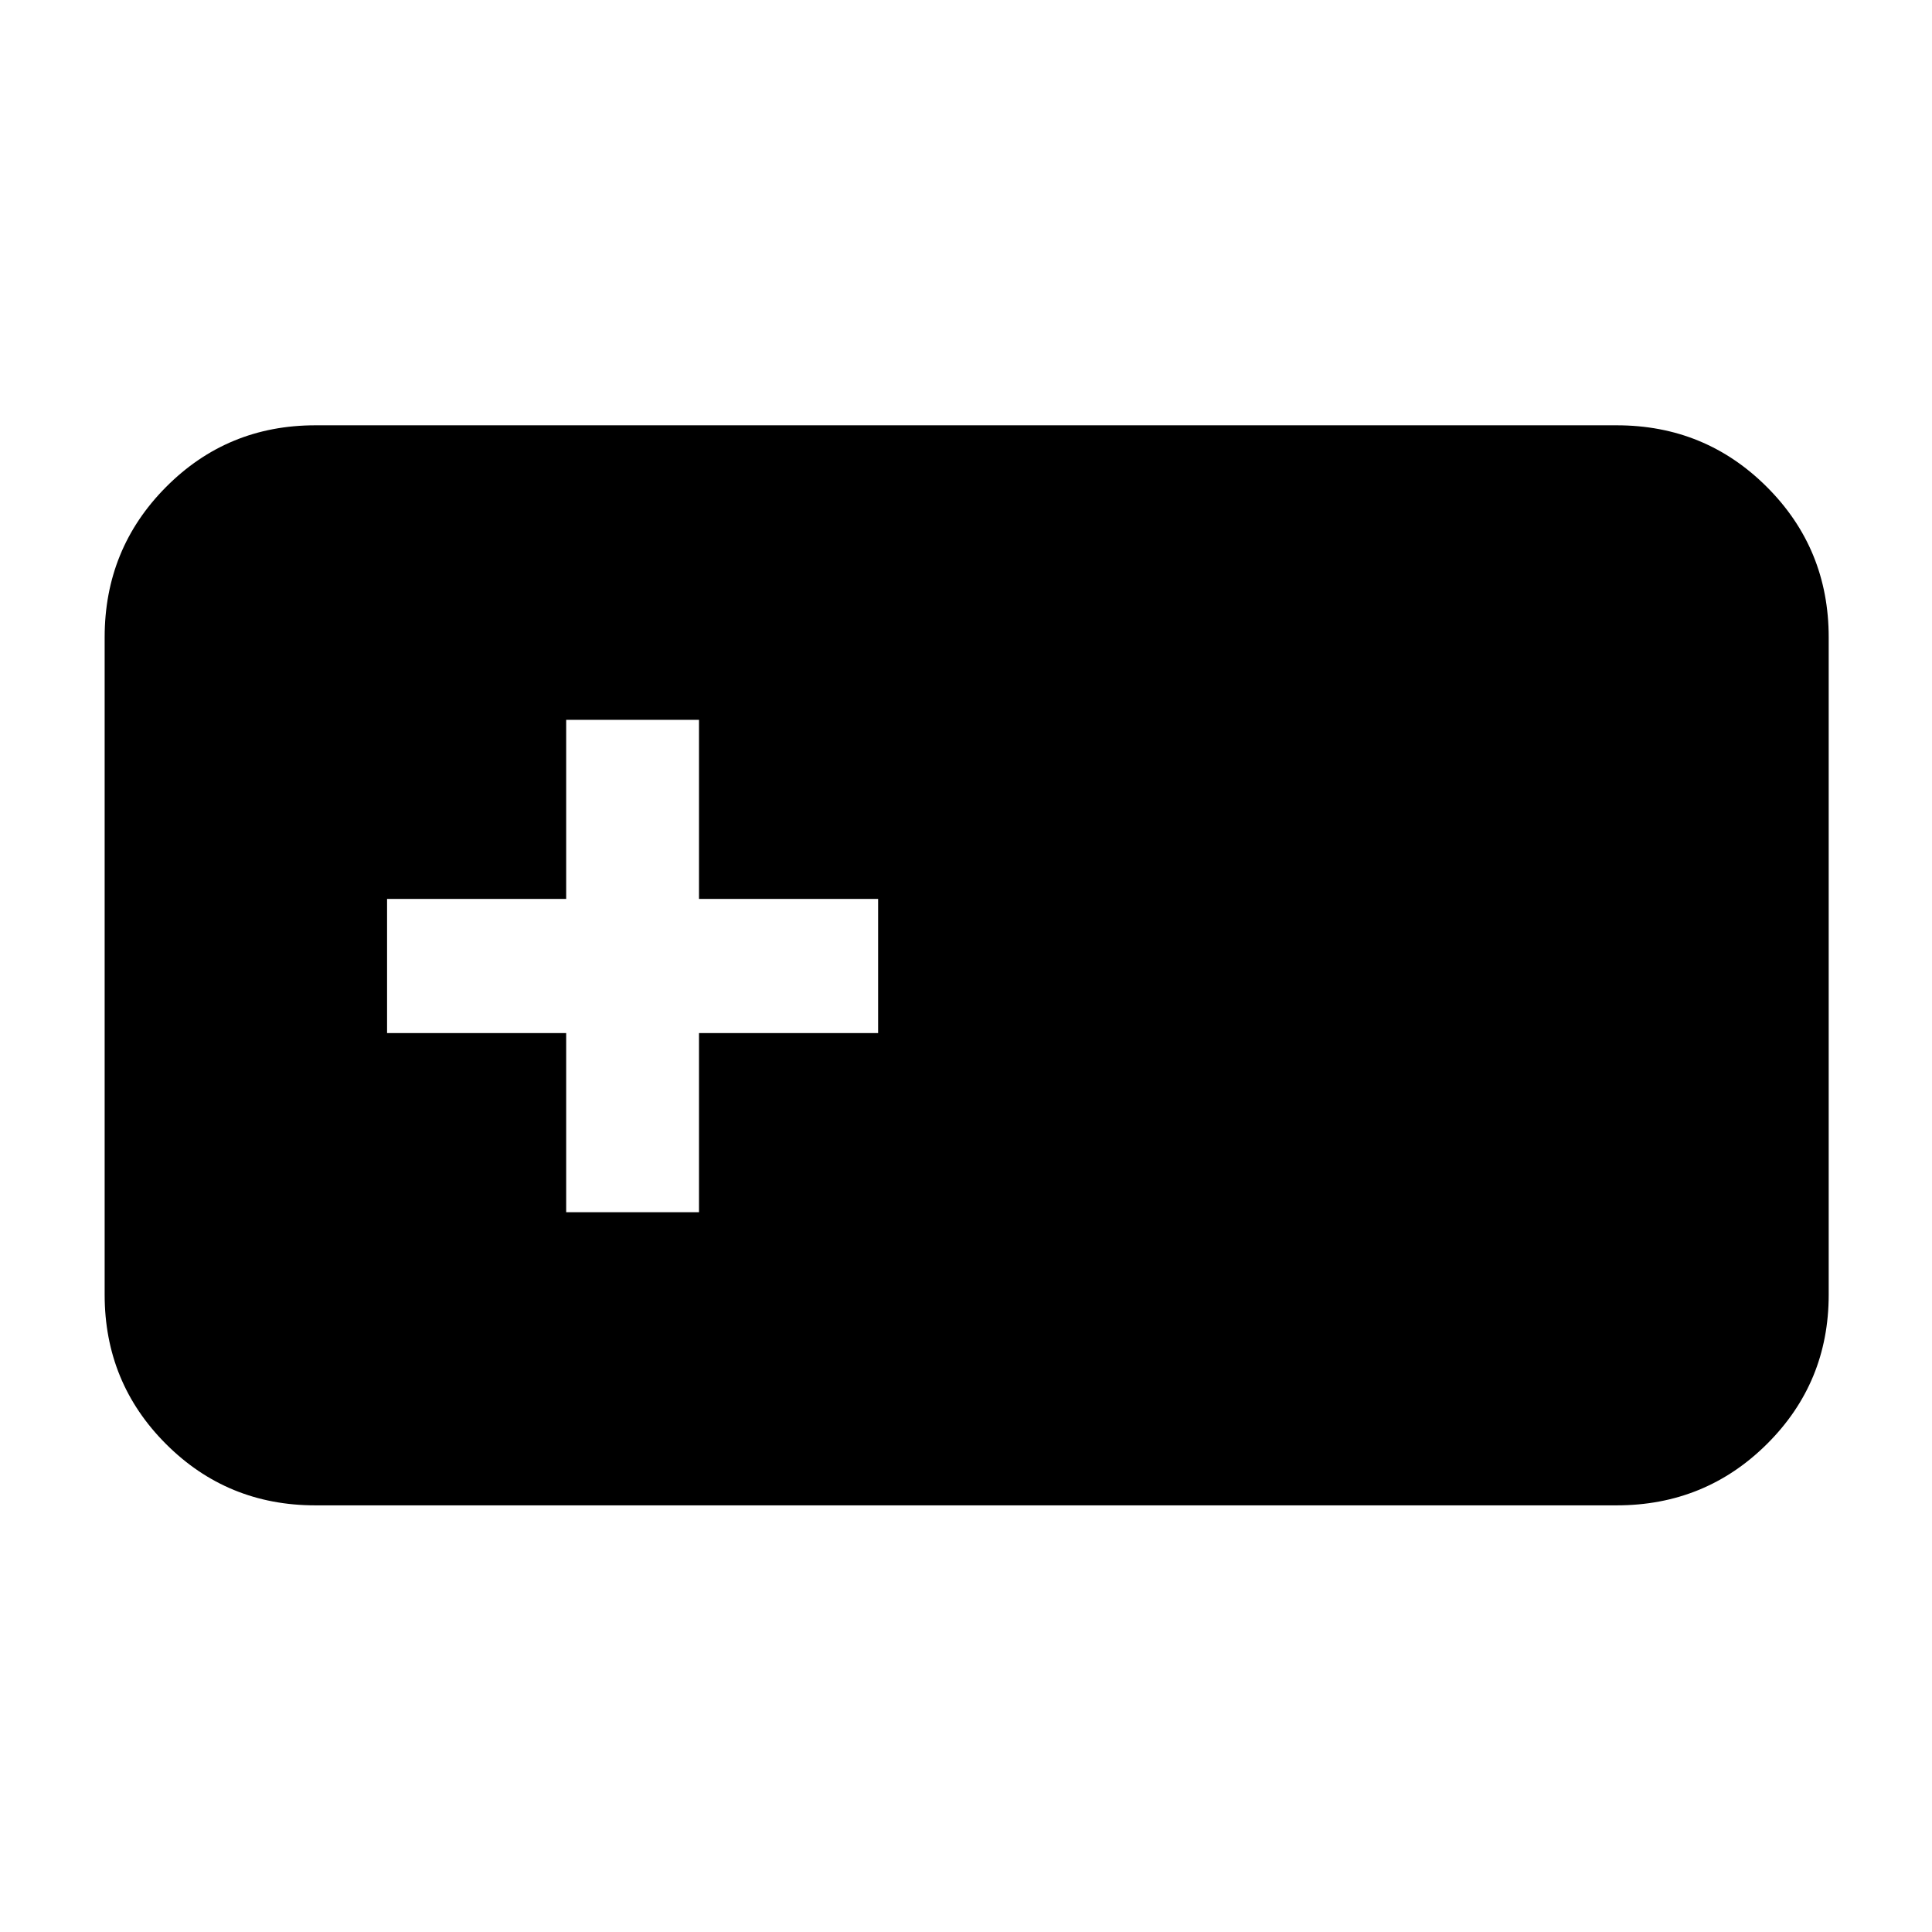 <svg xmlns="http://www.w3.org/2000/svg" height="40" viewBox="0 -960 960 960" width="40"><path d="M156.67-212q-43.7 0-74.19-30.48Q52-272.97 52-316.67v-326.66q0-43.98 30.48-74.66 30.49-30.68 74.19-30.68h646.66q43.98 0 74.66 30.68t30.68 74.66v326.66q0 43.7-30.68 74.19Q847.31-212 803.33-212H156.67Zm124.66-145.67h66v-89h89v-66.66h-89v-89h-66v89h-89v66.66h89v89Z"/></svg>